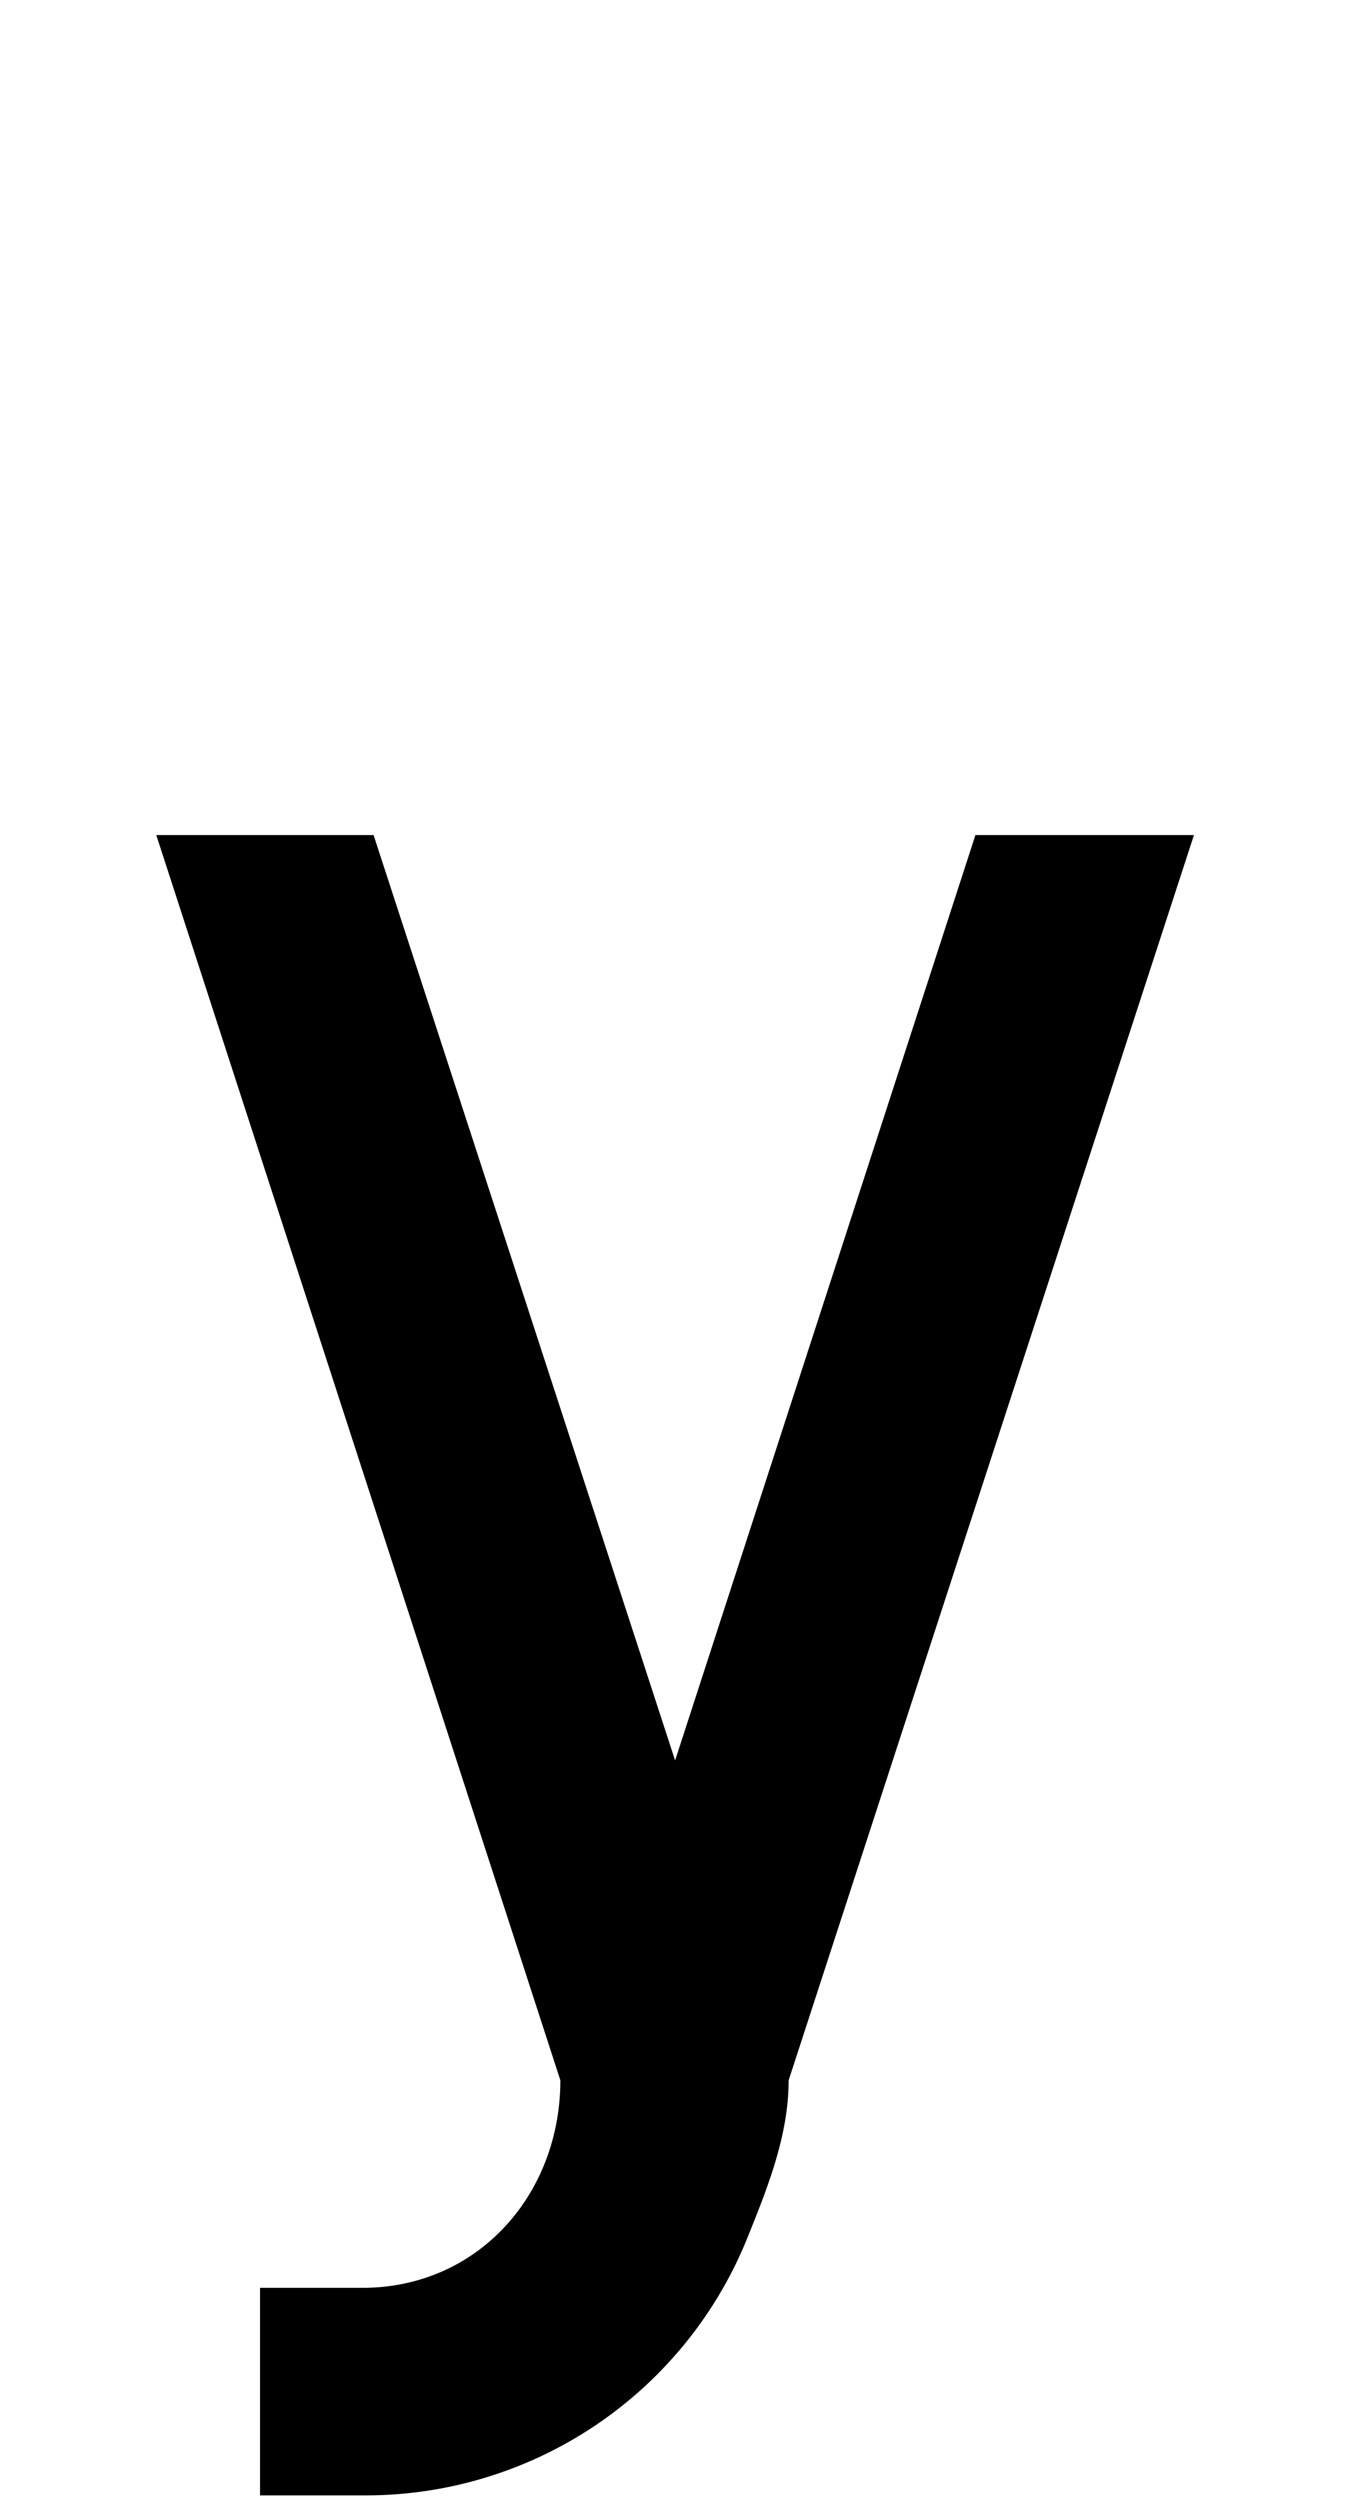 <svg xmlns="http://www.w3.org/2000/svg" viewBox="0 0 1105 2048"><path d="M978 684H799l-246 758-247-758H128l331 1020h187L978 684zM298 1874h-85v170h85a337 337 0 0 0 313-208c17-42 35-86 35-132H459c0 94-68 170-162 170Z"/></svg>